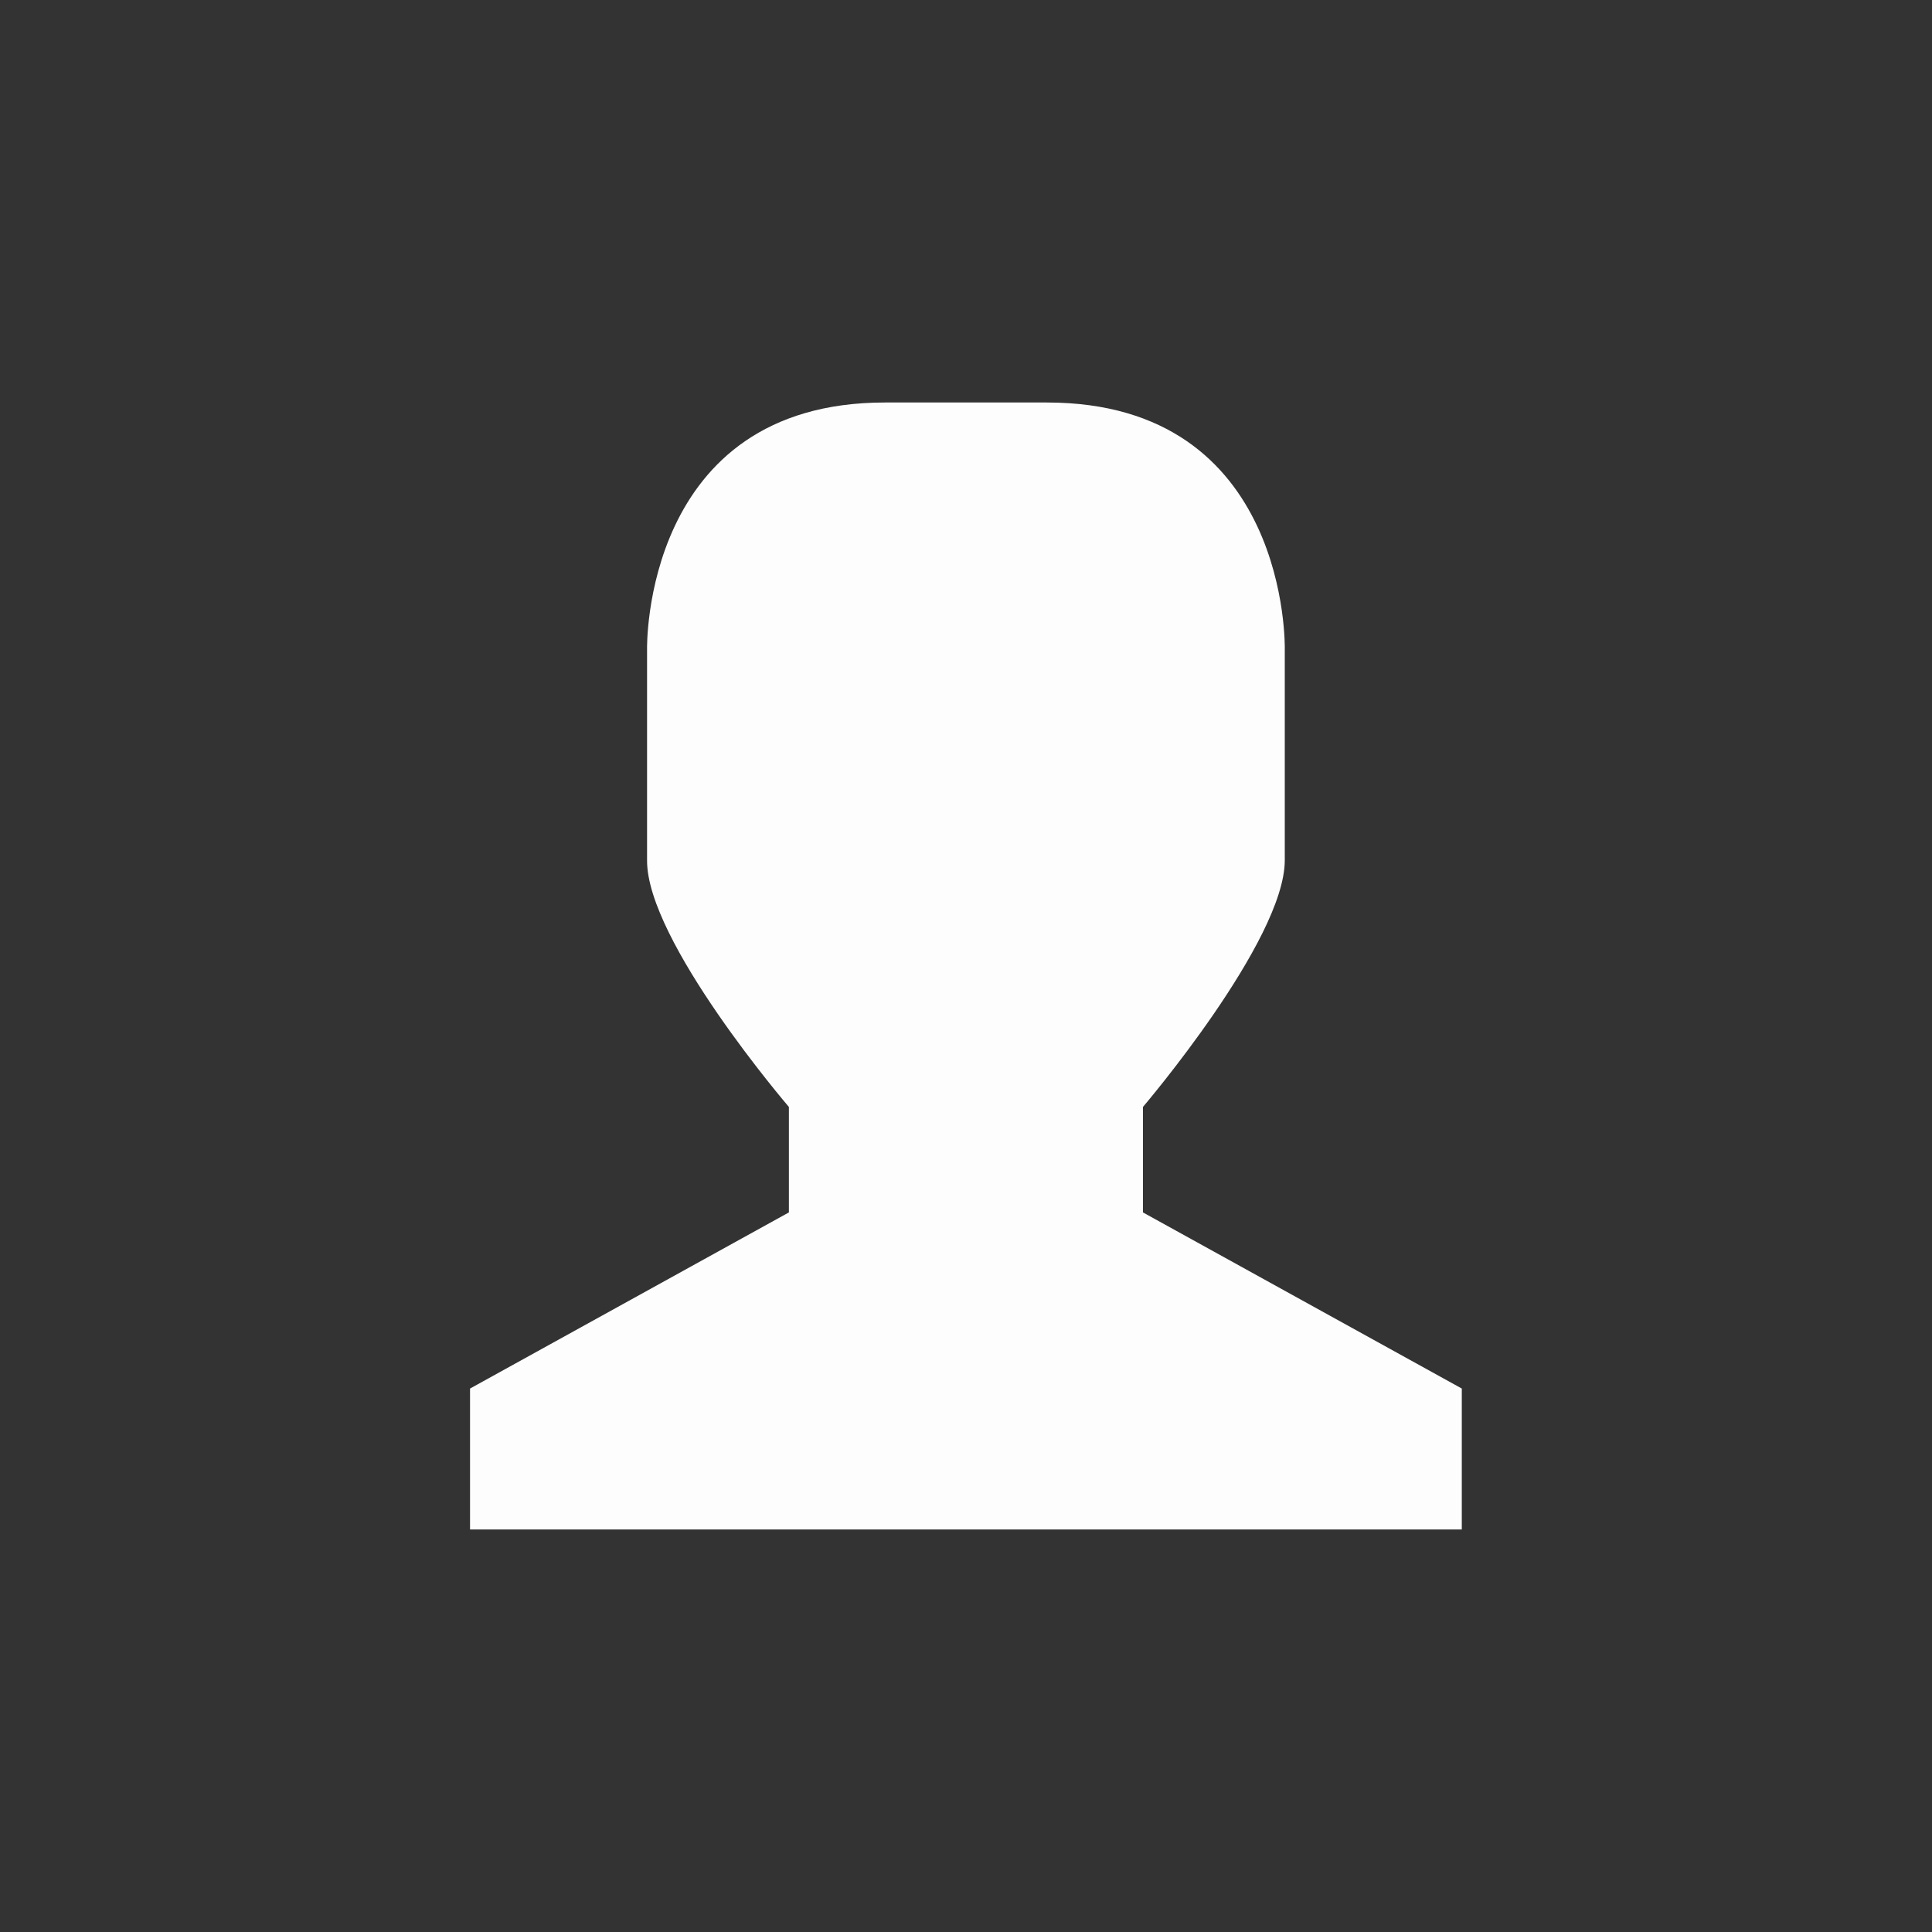 <svg viewBox="0 0 24 24" xmlns="http://www.w3.org/2000/svg">
 <rect x="0" y="0" width="24" height="24" fill="#333333" stroke="none"/>
 <path d="m10.995 5h2.01c3.02 0 2.955 3.061 2.955 3.061v2.625c0 1-1.762 3.065-1.762 3.065v1.31l3.961 2.188v1.751h-12.32v-1.751l3.961-2.188v-1.31c0 0-1.769-2.062-1.762-3.065v-2.625c0 0-.061-3.061 2.955-3.061" fill="#fdfdfd"/>
</svg>
